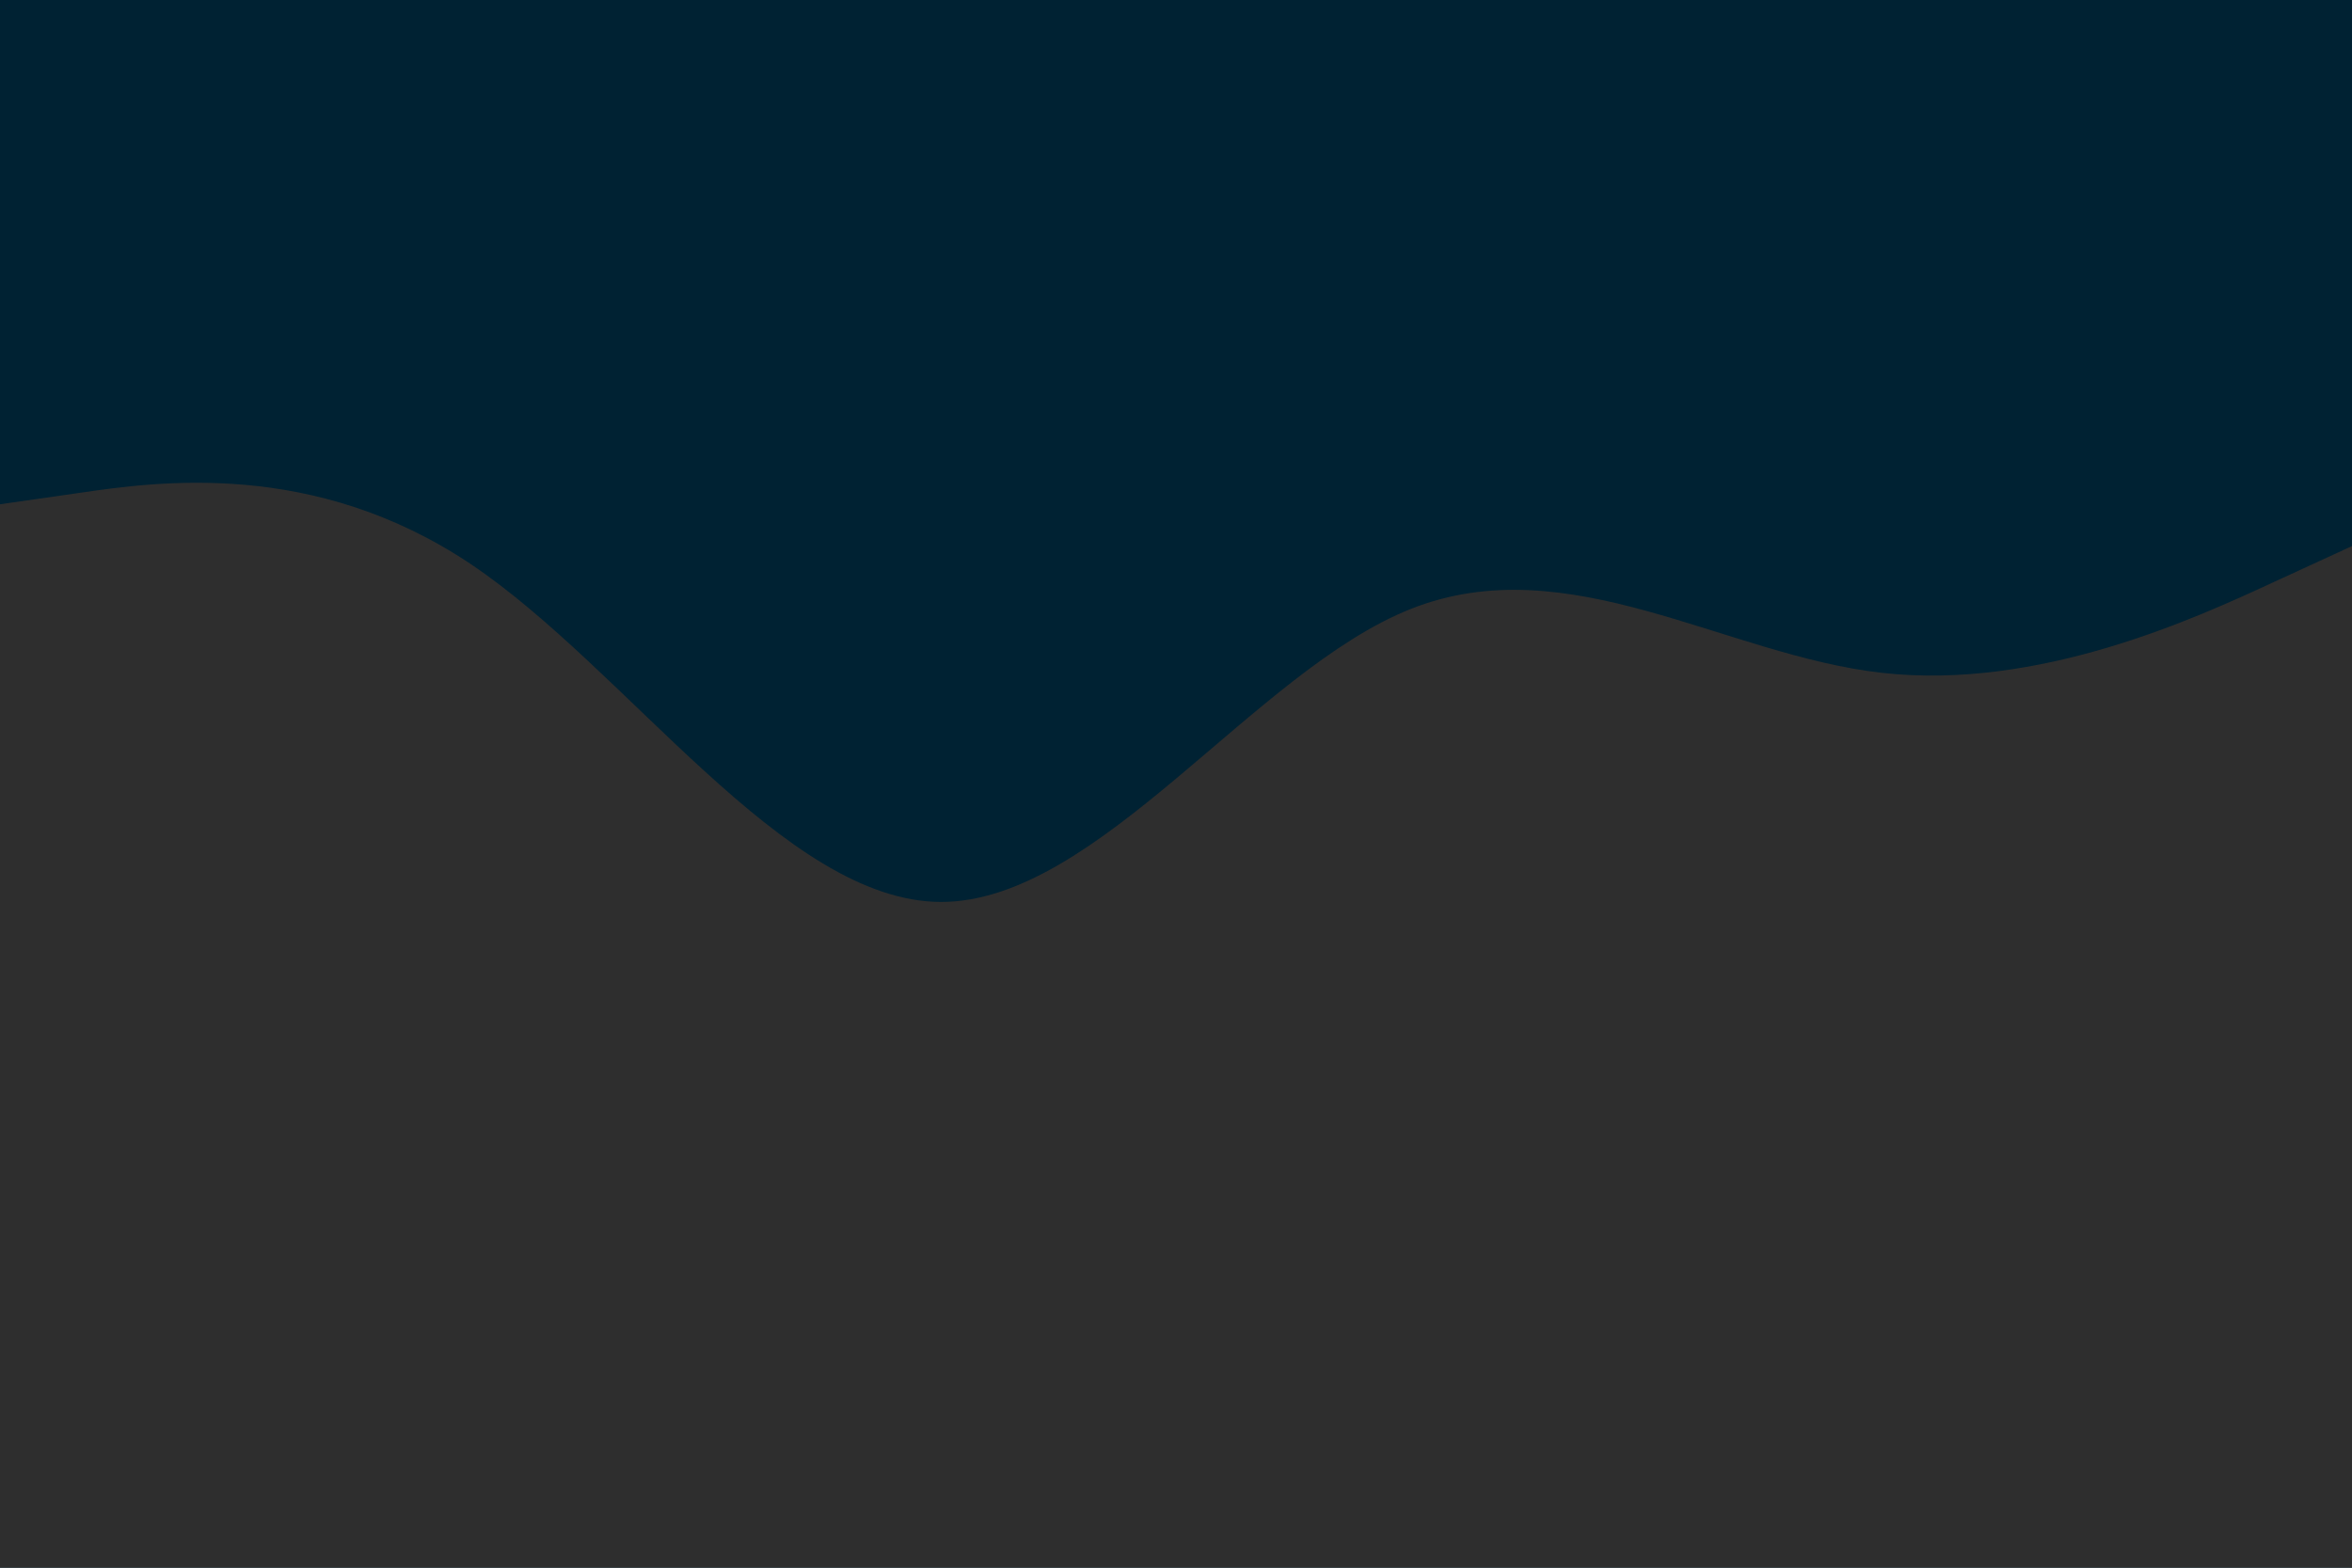<svg id="visual" viewBox="0 0 900 600" width="900" height="600" xmlns="http://www.w3.org/2000/svg" xmlns:xlink="http://www.w3.org/1999/xlink" version="1.1"><rect x="0" y="0" width="900" height="600" fill="#002233"></rect><path d="M0 193L30 188.7C60 184.3 120 175.7 180 215.8C240 256 300 345 360 345.2C420 345.3 480 256.7 540 233C600 209.3 660 250.7 720 257.5C780 264.3 840 236.7 870 222.8L900 209L900 601L870 601C840 601 780 601 720 601C660 601 600 601 540 601C480 601 420 601 360 601C300 601 240 601 180 601C120 601 60 601 30 601L0 601Z" fill="#2e2e2e" stroke-linecap="round" stroke-linejoin="miter"></path></svg>